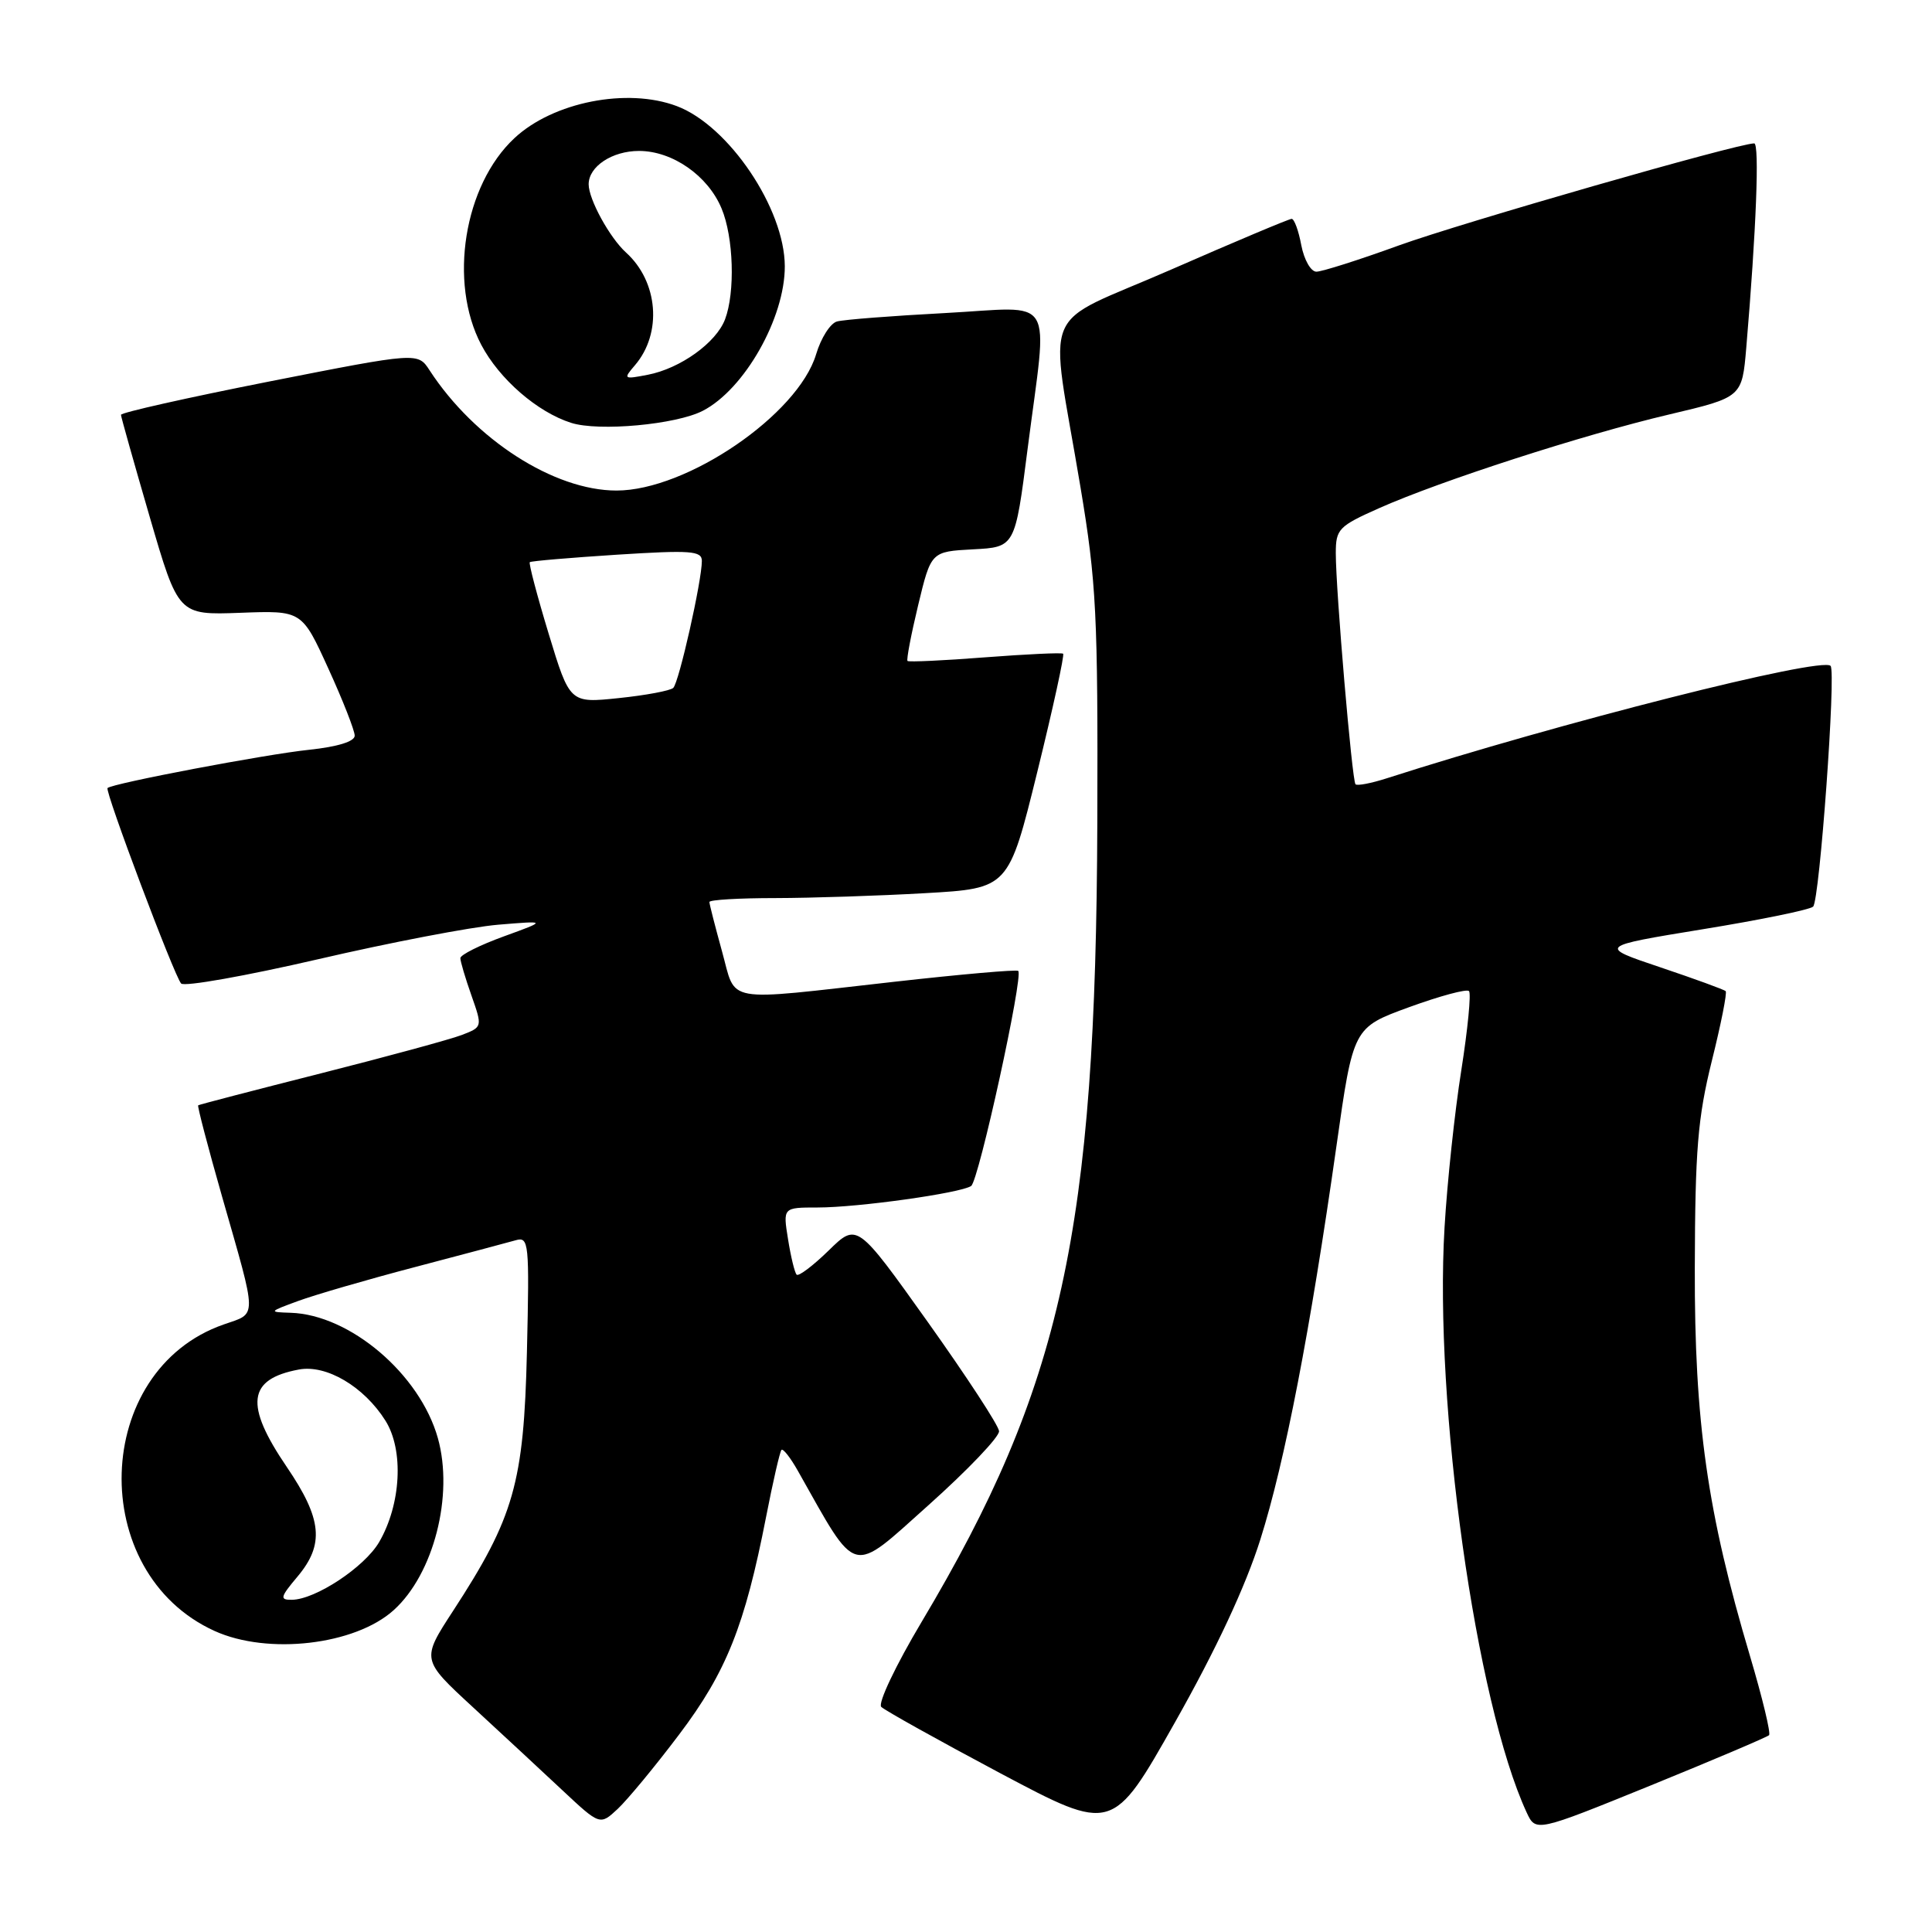 <?xml version="1.0" encoding="UTF-8" standalone="no"?>
<!DOCTYPE svg PUBLIC "-//W3C//DTD SVG 1.1//EN" "http://www.w3.org/Graphics/SVG/1.1/DTD/svg11.dtd" >
<svg xmlns="http://www.w3.org/2000/svg" xmlns:xlink="http://www.w3.org/1999/xlink" version="1.1" viewBox="0 0 256 256">
 <g >
 <path fill="currentColor"
d=" M 167.00 204.00 C 170.27 193.66 173.62 176.28 177.09 151.83 C 179.31 136.16 179.31 136.16 186.70 133.46 C 190.77 131.98 194.34 131.01 194.65 131.32 C 194.95 131.62 194.49 136.35 193.63 141.82 C 192.76 147.29 191.76 156.66 191.41 162.63 C 190.01 186.07 195.56 225.61 202.28 240.14 C 203.50 242.77 203.50 242.77 218.73 236.58 C 227.10 233.17 234.16 230.17 234.41 229.92 C 234.66 229.67 233.53 224.98 231.90 219.49 C 226.22 200.40 224.52 188.45 224.57 168.00 C 224.61 152.37 224.96 148.12 226.82 140.60 C 228.04 135.71 228.87 131.53 228.66 131.33 C 228.46 131.13 224.57 129.71 220.02 128.18 C 211.75 125.40 211.75 125.40 225.62 123.13 C 233.26 121.89 239.84 120.54 240.25 120.13 C 241.11 119.29 243.31 88.98 242.56 88.23 C 241.32 86.99 206.54 95.80 183.75 103.13 C 181.69 103.79 179.83 104.15 179.61 103.92 C 179.15 103.42 177.00 78.25 177.00 73.30 C 177.00 70.11 177.37 69.72 182.75 67.33 C 190.89 63.71 209.79 57.60 221.17 54.92 C 230.83 52.64 230.83 52.64 231.39 46.07 C 232.71 30.51 233.16 19.00 232.44 19.00 C 230.27 19.00 193.69 29.51 185.36 32.52 C 180.08 34.44 175.16 36.00 174.43 36.00 C 173.69 36.00 172.80 34.42 172.43 32.50 C 172.07 30.57 171.50 29.00 171.15 29.00 C 170.81 29.00 163.61 32.03 155.16 35.73 C 137.46 43.48 139.03 39.73 143.16 64.50 C 145.28 77.17 145.49 81.40 145.40 109.00 C 145.22 163.12 140.68 183.77 122.12 214.91 C 118.69 220.66 116.30 225.70 116.77 226.17 C 117.24 226.64 124.33 230.59 132.52 234.95 C 147.42 242.86 147.42 242.86 155.71 228.18 C 161.13 218.59 165.04 210.21 167.00 204.00 Z  M 89.99 229.83 C 96.25 221.55 98.70 215.40 101.51 201.00 C 102.42 196.33 103.34 192.33 103.55 192.12 C 103.76 191.90 104.74 193.15 105.72 194.89 C 113.72 209.06 112.60 208.76 123.02 199.45 C 128.23 194.79 132.45 190.37 132.38 189.63 C 132.32 188.88 128.06 182.37 122.92 175.15 C 113.56 162.02 113.56 162.02 109.80 165.70 C 107.73 167.72 105.82 169.16 105.56 168.90 C 105.30 168.64 104.79 166.53 104.42 164.21 C 103.74 160.00 103.74 160.00 108.33 160.00 C 113.68 160.00 127.26 158.10 128.68 157.15 C 129.69 156.47 135.64 129.26 134.92 128.65 C 134.69 128.45 127.30 129.10 118.50 130.09 C 95.48 132.67 97.62 133.05 95.66 126.02 C 94.75 122.72 94.00 119.80 94.00 119.52 C 94.00 119.23 97.94 119.00 102.75 119.00 C 107.56 118.99 116.48 118.70 122.57 118.35 C 133.64 117.72 133.64 117.72 137.44 102.31 C 139.53 93.83 141.07 86.77 140.87 86.62 C 140.67 86.46 136.01 86.68 130.52 87.10 C 125.03 87.53 120.41 87.74 120.25 87.58 C 120.09 87.42 120.72 84.10 121.66 80.19 C 123.37 73.09 123.37 73.09 128.93 72.79 C 134.50 72.50 134.50 72.50 136.16 59.50 C 138.85 38.58 140.12 40.69 125.25 41.48 C 118.24 41.85 111.78 42.35 110.90 42.60 C 110.02 42.84 108.78 44.79 108.14 46.94 C 105.74 54.94 91.01 65.00 81.69 65.00 C 73.41 65.00 62.90 58.24 56.93 49.08 C 55.37 46.67 55.37 46.67 35.68 50.55 C 24.86 52.69 16.01 54.67 16.03 54.97 C 16.04 55.26 17.76 61.35 19.84 68.50 C 23.63 81.50 23.63 81.50 31.82 81.20 C 40.00 80.89 40.00 80.89 43.50 88.57 C 45.43 92.79 47.00 96.80 47.00 97.48 C 47.00 98.25 44.74 98.95 40.96 99.35 C 35.24 99.94 14.85 103.81 14.25 104.42 C 13.86 104.80 23.08 129.30 24.00 130.32 C 24.41 130.77 32.56 129.32 42.12 127.11 C 51.68 124.89 62.42 122.83 66.00 122.53 C 72.50 121.99 72.50 121.99 66.75 124.08 C 63.59 125.23 61.00 126.52 61.00 126.96 C 61.00 127.39 61.66 129.62 62.47 131.91 C 63.93 136.07 63.93 136.08 61.22 137.13 C 59.72 137.71 51.30 140.00 42.50 142.23 C 33.70 144.46 26.39 146.36 26.26 146.46 C 26.13 146.56 27.56 152.01 29.43 158.57 C 34.14 175.04 34.13 173.93 29.64 175.50 C 12.22 181.56 11.42 208.38 28.43 216.11 C 35.50 219.32 47.05 217.98 52.17 213.35 C 57.47 208.56 60.14 198.14 58.02 190.56 C 55.64 182.08 46.37 174.19 38.50 173.95 C 35.57 173.86 35.60 173.82 39.50 172.39 C 41.70 171.58 48.67 169.55 55.00 167.89 C 61.33 166.22 67.33 164.63 68.34 164.34 C 70.08 163.84 70.16 164.63 69.82 179.15 C 69.41 196.51 68.11 201.06 60.03 213.46 C 55.83 219.91 55.83 219.91 62.65 226.20 C 66.41 229.67 71.74 234.61 74.49 237.19 C 79.50 241.88 79.50 241.88 81.85 239.69 C 83.14 238.48 86.81 234.05 89.99 229.83 Z  M 93.13 54.43 C 98.65 51.58 104.01 42.12 103.99 35.28 C 103.97 27.64 96.56 16.65 89.68 14.06 C 83.11 11.58 73.29 13.52 68.17 18.30 C 61.47 24.54 59.41 37.41 63.77 45.69 C 66.16 50.23 71.20 54.61 75.68 56.03 C 79.34 57.20 89.60 56.26 93.13 54.43 Z  M 39.41 208.92 C 43.01 204.64 42.69 201.28 38.00 194.38 C 32.38 186.12 32.80 182.74 39.60 181.47 C 43.24 180.78 48.23 183.73 51.07 188.24 C 53.53 192.15 53.15 199.34 50.23 204.35 C 48.29 207.66 41.79 211.96 38.66 211.98 C 37.04 212.00 37.13 211.63 39.41 208.92 Z  M 72.70 83.97 C 71.16 78.90 70.04 74.64 70.20 74.49 C 70.37 74.34 75.56 73.90 81.75 73.50 C 91.54 72.88 93.00 72.98 93.00 74.33 C 93.00 76.96 89.97 90.43 89.21 91.15 C 88.82 91.52 85.58 92.13 82.00 92.50 C 75.50 93.18 75.50 93.18 72.70 83.97 Z  M 84.13 48.40 C 87.77 44.16 87.23 37.33 82.95 33.46 C 80.78 31.49 78.00 26.41 78.00 24.42 C 78.00 22.06 81.11 20.00 84.67 20.00 C 89.10 20.00 93.80 23.27 95.61 27.62 C 97.21 31.43 97.43 38.73 96.07 42.32 C 94.89 45.42 90.14 48.83 85.83 49.66 C 82.63 50.28 82.56 50.23 84.13 48.40 Z "/>
</g>
</svg>